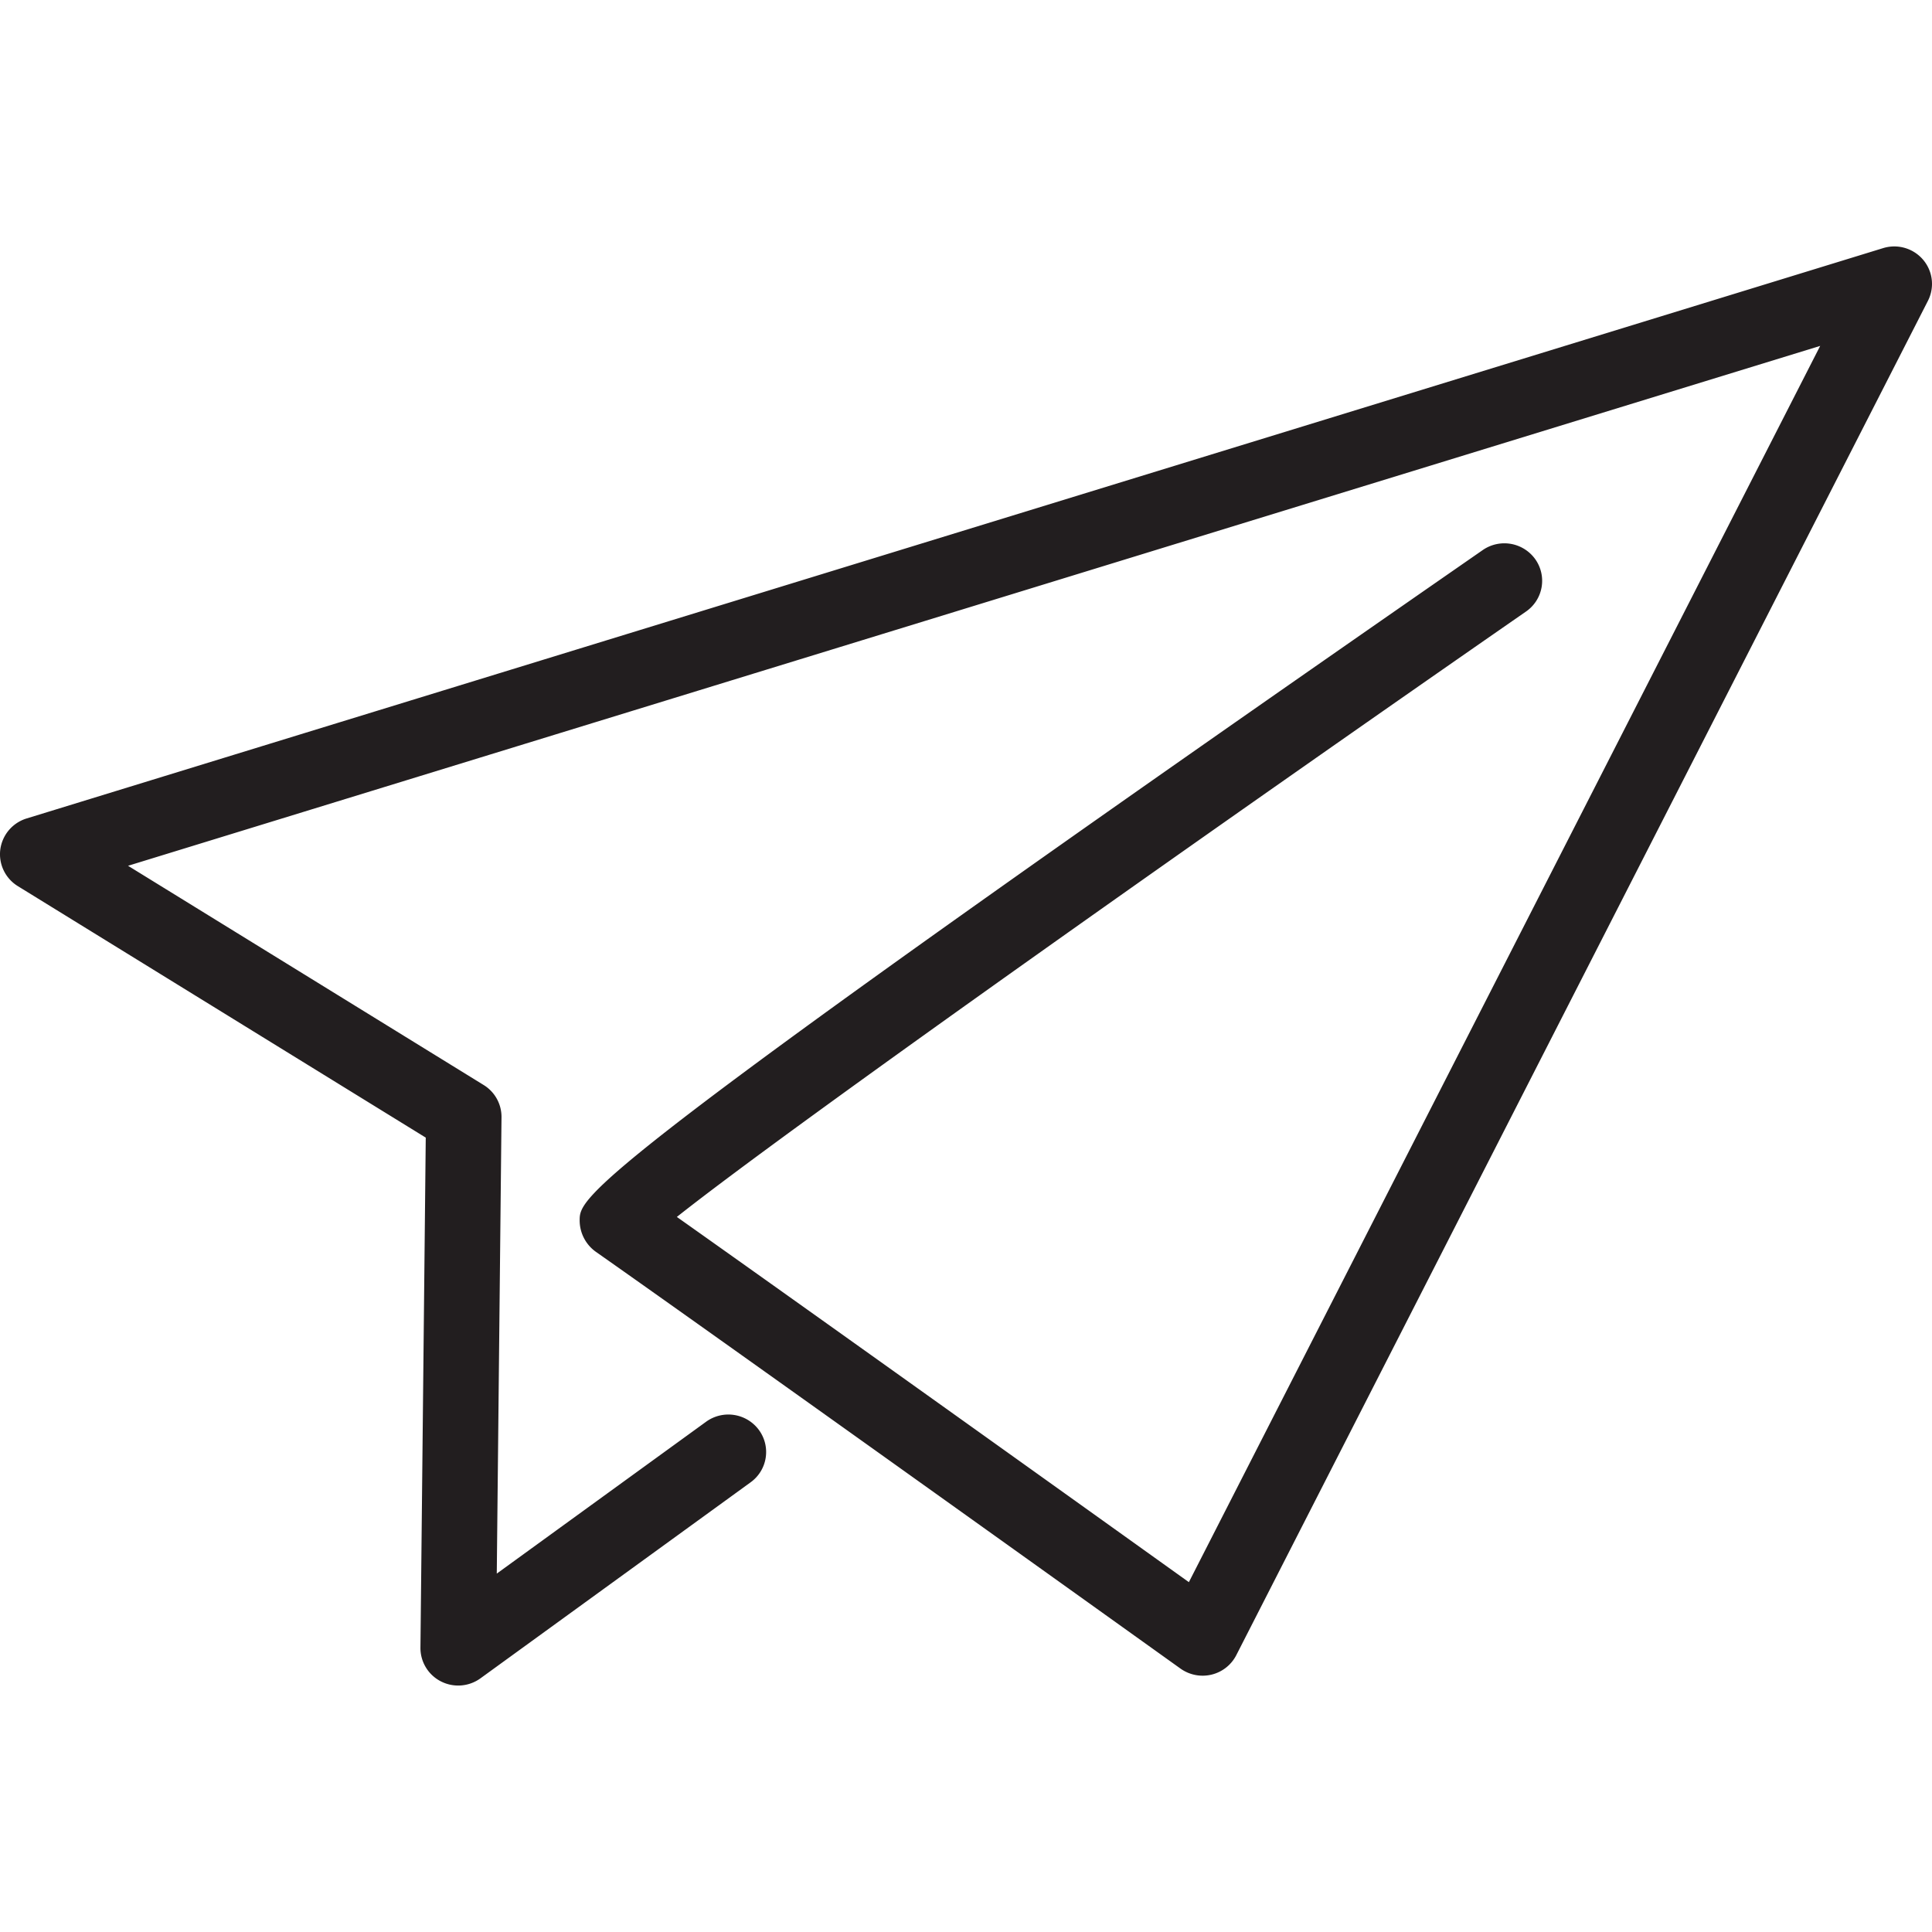 <svg preserveAspectRatio="xMidYMid meet" data-bbox="51 63.501 98 72.999" viewBox="51 63.501 98 72.999" height="200" width="200" xmlns="http://www.w3.org/2000/svg" data-type="color" role="img"  data-color="1">
    <g>
        <path d="M148.549 64.176a1.92 1.92 0 0 0-2.031-.589L52.35 92.517a1.91 1.91 0 0 0-1.335 1.574 1.899 1.899 0 0 0 .891 1.859l20.69 12.756-.269 25.872a1.9 1.9 0 0 0 1.04 1.711 1.925 1.925 0 0 0 2.006-.157l13.703-9.943c.856-.62 1.04-1.81.417-2.657a1.925 1.925 0 0 0-2.677-.414l-10.617 7.703.24-23.148a1.9 1.9 0 0 0-.906-1.636l-18.038-11.12 85.833-26.371-32.023 62.709c-5.028-3.599-19.193-13.731-25.972-18.526 6.061-4.804 28.604-20.672 43.074-30.709a1.893 1.893 0 0 0 .472-2.649 1.927 1.927 0 0 0-2.667-.469c-45.804 31.774-45.806 32.761-45.809 34.011a1.957 1.957 0 0 0 .823 1.586c6.652 4.669 29.425 20.977 29.655 21.141a1.934 1.934 0 0 0 1.572.306 1.914 1.914 0 0 0 1.258-.989l35.082-68.696a1.89 1.89 0 0 0-.244-2.085z" fill="rgba(34, 30, 31, 1)" data-color="1"></path>
    </g>
</svg>